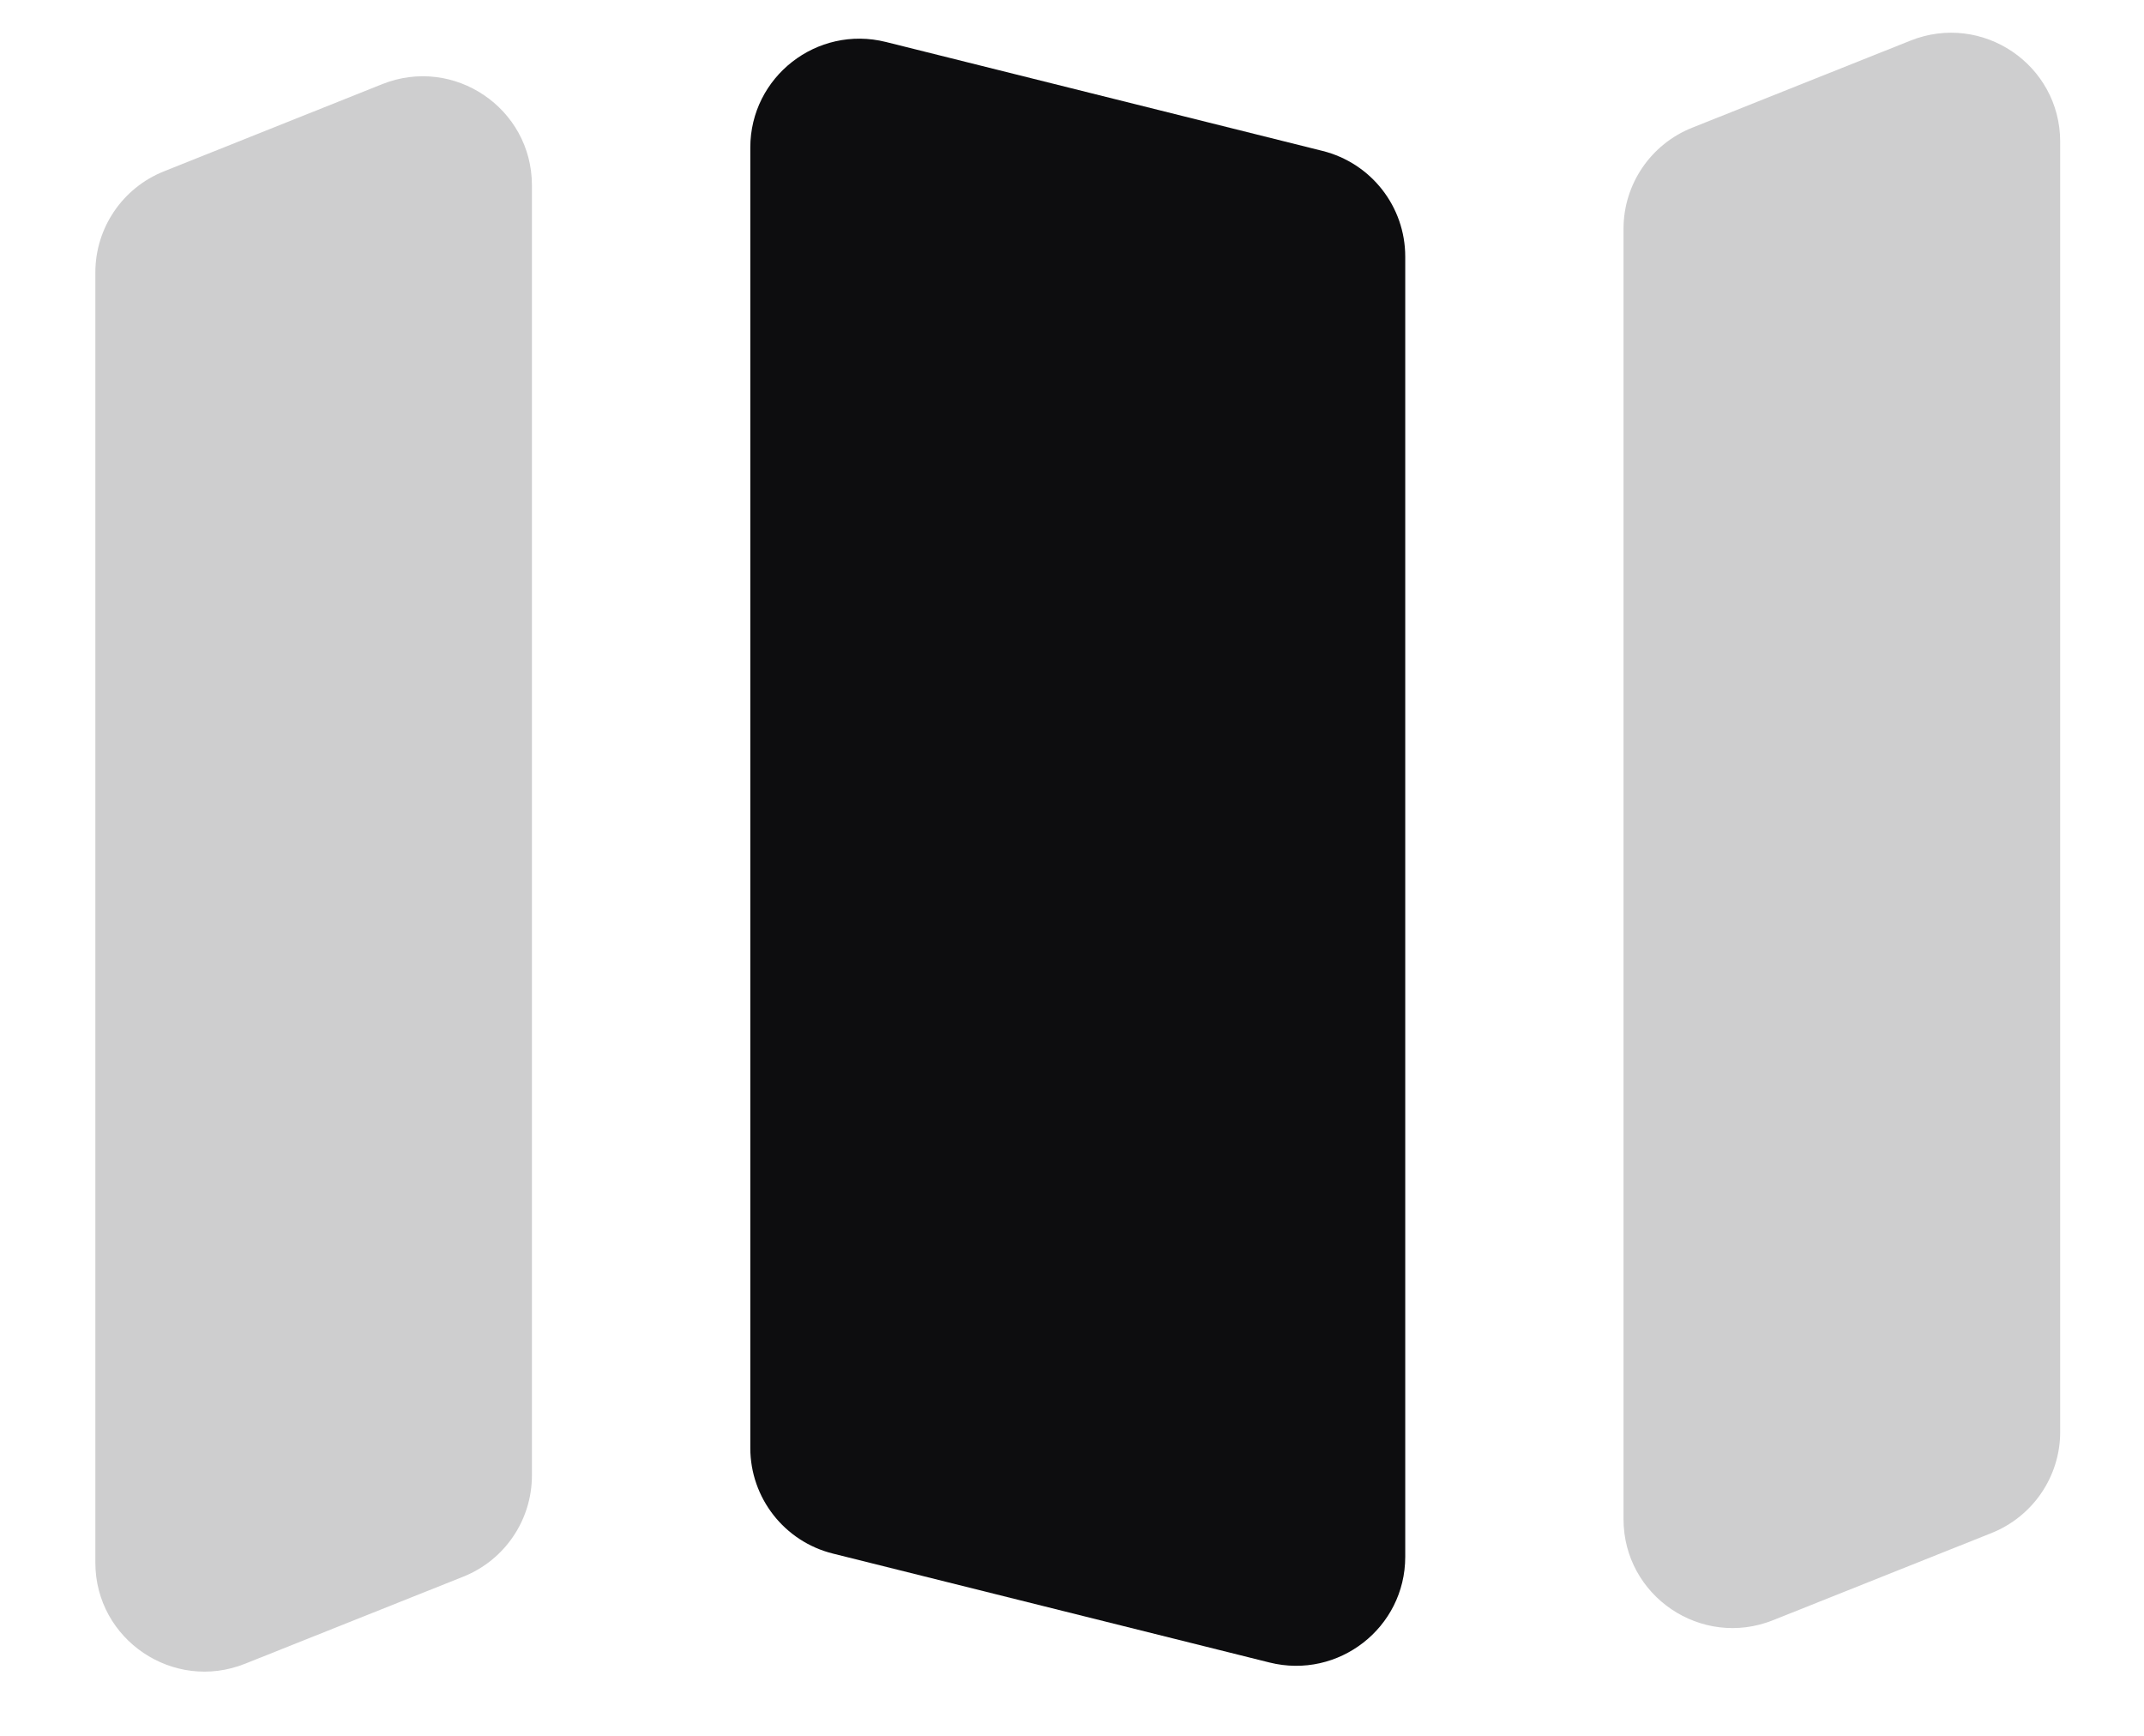 <svg width="21" height="17" viewBox="0 0 21 17" fill="none" xmlns="http://www.w3.org/2000/svg">
<path d="M7.349 14.18C7.349 14.67 7.683 15.097 8.158 15.215L12.435 16.282C13.11 16.45 13.764 15.941 13.764 15.247V2.513C13.764 2.023 13.43 1.597 12.954 1.478L8.677 0.411C8.002 0.243 7.349 0.752 7.349 1.446V14.18Z" fill="#0D0D0F"/>
<path fill-rule="evenodd" clip-rule="evenodd" d="M5.21 1.815C5.21 1.06 4.446 0.544 3.744 0.824L1.606 1.678C1.2 1.84 0.934 2.232 0.934 2.668V15.304C0.934 16.058 1.698 16.574 2.4 16.294L4.538 15.441C4.944 15.279 5.21 14.886 5.21 14.45V1.815ZM15.902 14.877C15.902 15.632 16.666 16.148 17.368 15.867L19.506 15.014C19.912 14.852 20.179 14.46 20.179 14.024V1.388C20.179 0.633 19.415 0.117 18.712 0.398L16.574 1.251C16.168 1.413 15.902 1.805 15.902 2.241V14.877Z" fill="#0D0D0F" fill-opacity="0.2"/>
</svg>
